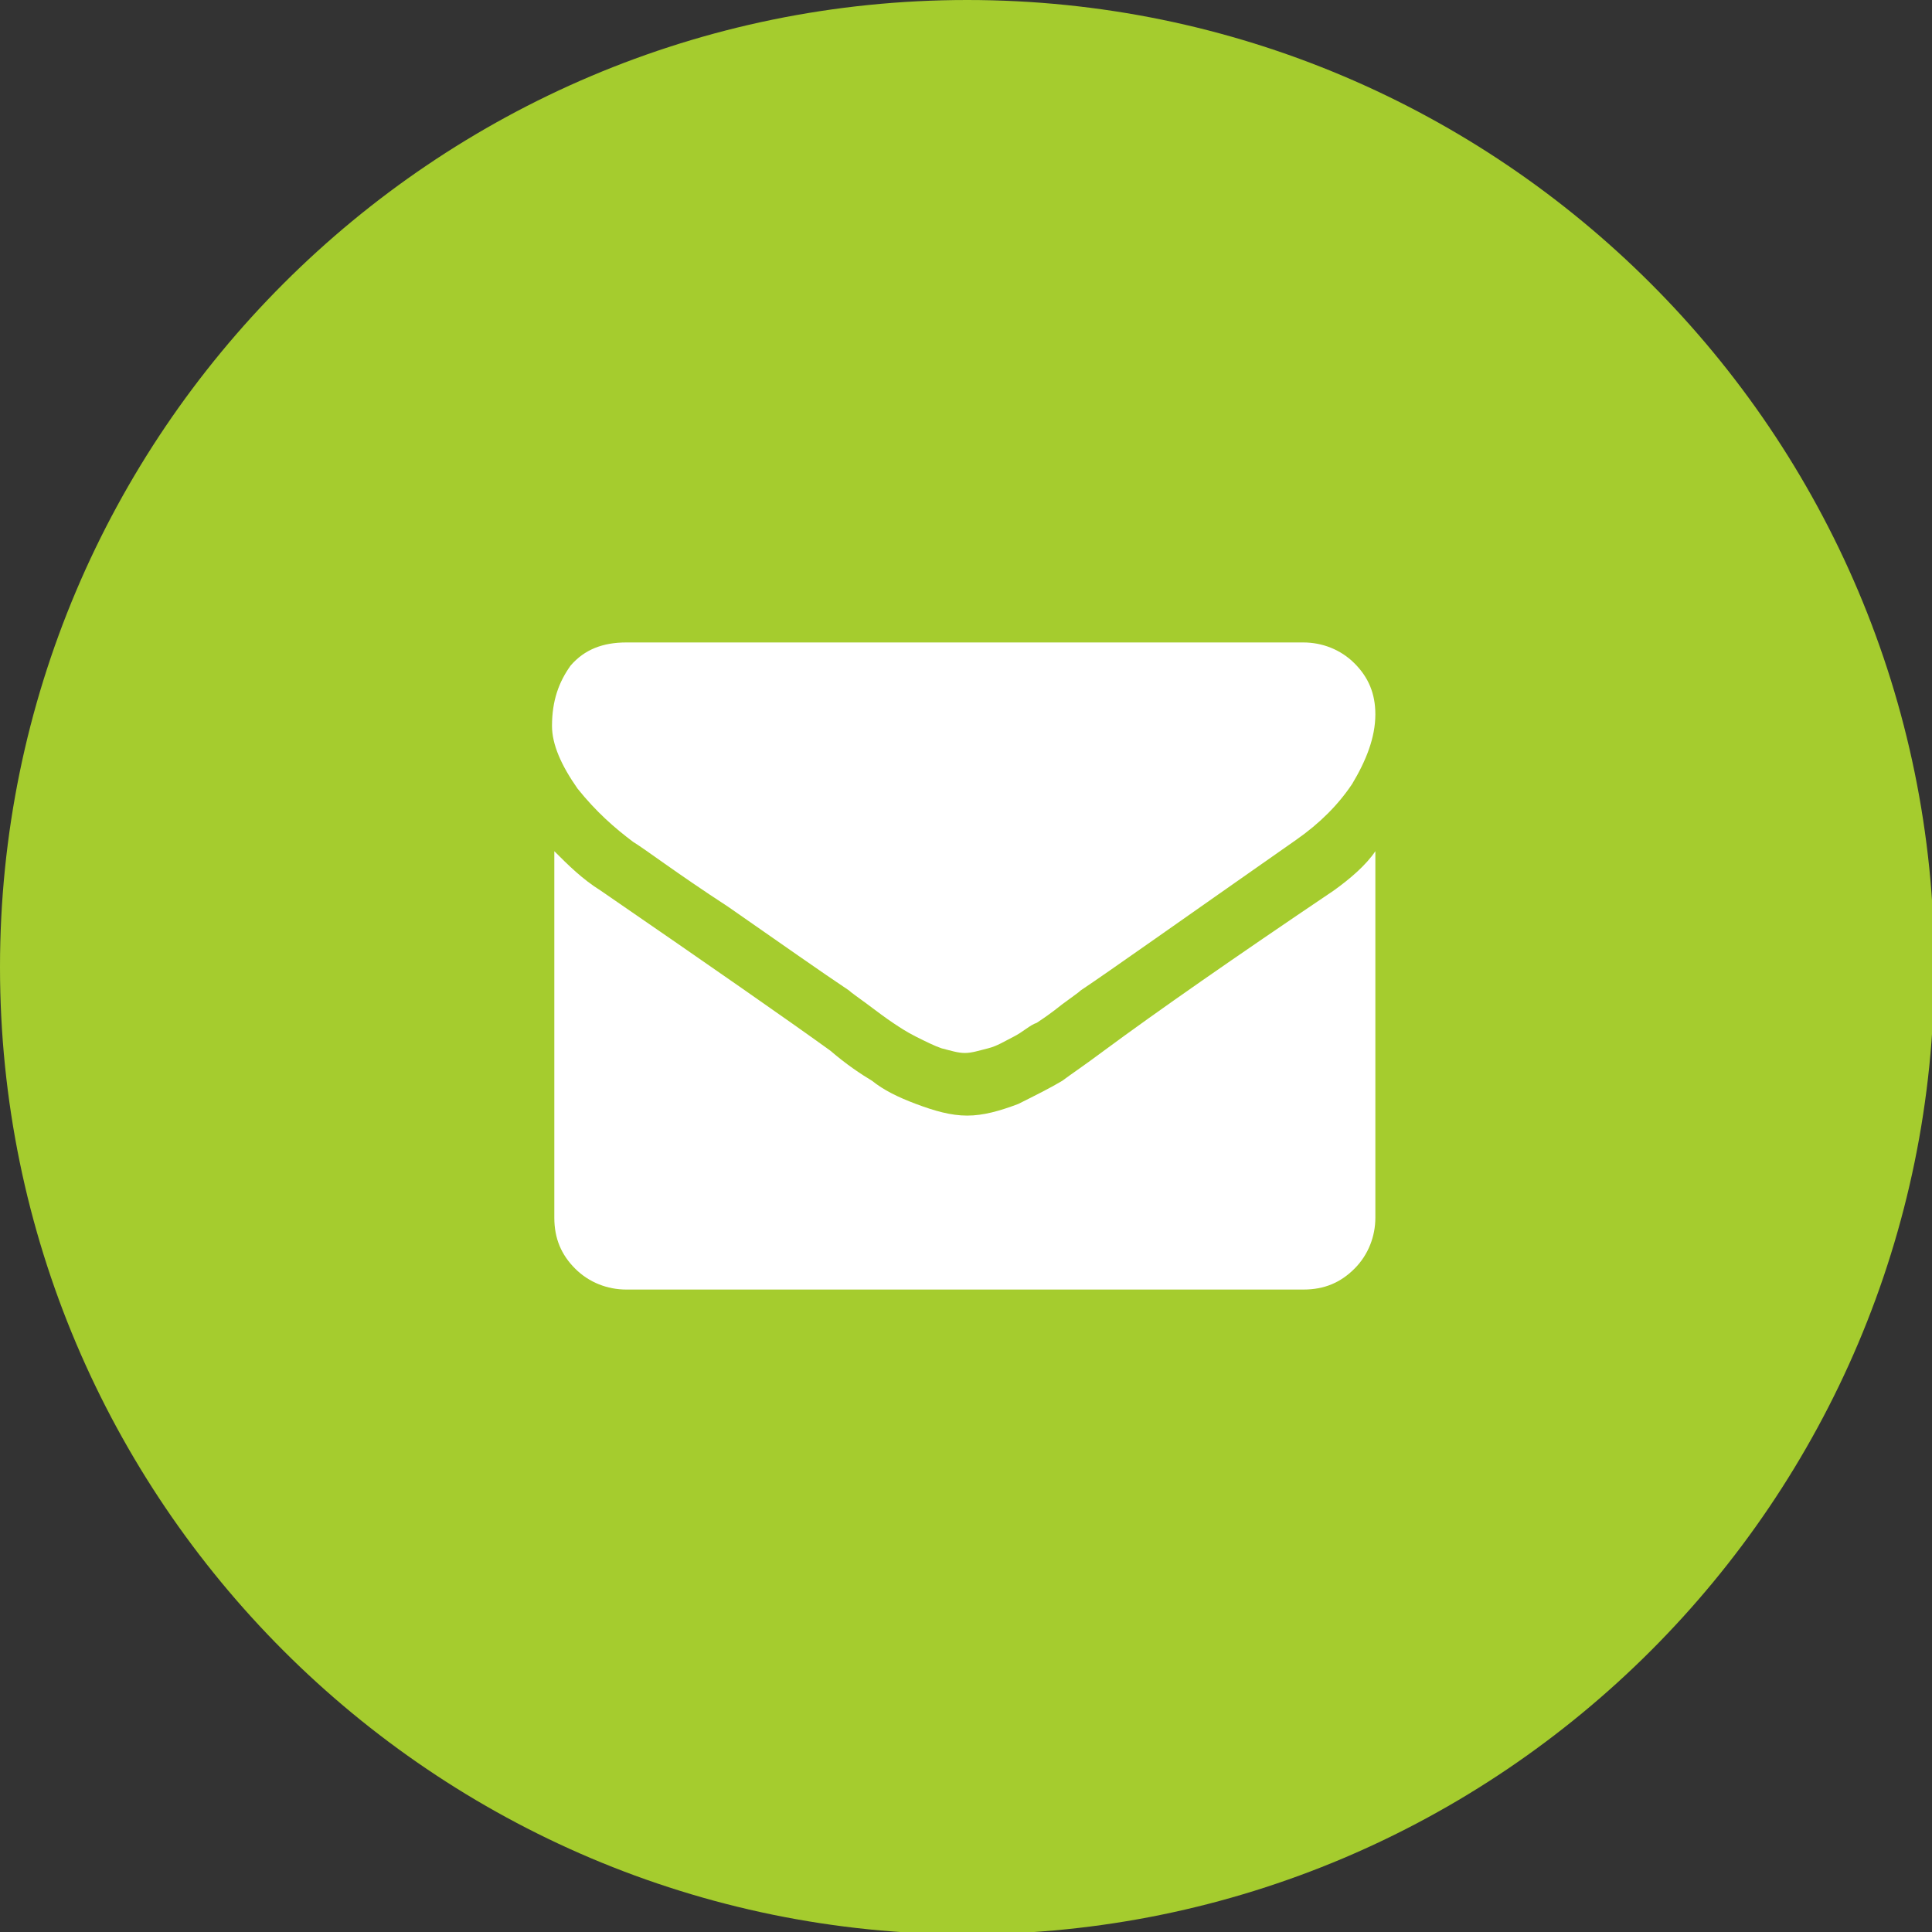 <?xml version="1.0" encoding="utf-8"?>
<!-- Generator: Adobe Illustrator 21.0.2, SVG Export Plug-In . SVG Version: 6.00 Build 0)  -->
<svg version="1.1" id="Layer_1" xmlns="http://www.w3.org/2000/svg" xmlns:xlink="http://www.w3.org/1999/xlink" x="0px" y="0px"
	 viewBox="0 0 83.3 83.3" style="enable-background:new 0 0 83.3 83.3;" xml:space="preserve">
<rect x="0" y="0" width="83.3" height="83.3" fill="#333333" stroke="none"/>
<style type="text/css">
	.st0{fill-opacity:0.2;stroke:#FFFFFF;stroke-width:2;stroke-miterlimit:10;}
	.st1{fill:#045196;}
	.st222{fill:#FFFFFF;}
	.st3{fill:#4099FF;}
	.st4{fill:#A5CC2E;}
	.st5{fill:#00889F;}
	.st6{fill:#00AC84;}
	.st7{fill:#00B894;}
	.st8{fill:#AFAFAF;stroke:#FFFFFF;stroke-width:1.5;stroke-miterlimit:10;}
	.st9{fill:#4C4C4C;}
	.st10{fill:none;stroke:#4C4C4C;stroke-miterlimit:10;}
	.st11{fill:#0095B1;}
	.st12{fill:#006367;}
	.st13{fill:#B9D833;}
	.st14{fill:#008136;}
	.st15{fill:#005928;}
	.st16{fill:#83CC58;}
	.st17{fill:#008F3D;}
	.st18{fill:#004A1F;}
	.st19{fill:#52C241;}
	.st20{fill:#00863C;}
	.st21{fill:#00662E;}
	.st22{fill:#00461D;}
	.st23{fill:#006791;}
	.st24{fill:#FFFFFF;fill-opacity:0.4;stroke:#FFFFFF;stroke-width:2;stroke-miterlimit:10;}
	.st25{fill:none;stroke:#00AC84;stroke-width:2;stroke-miterlimit:10;}
	.st26{fill:#00AC84;stroke:#00AC84;stroke-width:2;stroke-miterlimit:10;}
	.st27{fill:#CCCCCC;}
</style>
<g id="New_Symbol_6_3_">
</g>
<g id="New_Symbol_11">
	<g>
		<path class="st4" d="M41.7,0C18.7,0,0,18.7,0,41.7s18.7,41.7,41.7,41.7s41.7-18.7,41.7-41.7S64.7,0,41.7,0z"/>
		<g>
			<path class="st222" d="M27.3,36.3c0.5,0.3,1.8,1.3,4.1,2.8c2.3,1.6,4,2.8,5.2,3.6c0.1,0.1,0.4,0.3,0.8,0.6c0.4,0.3,0.8,0.6,1.1,0.8
				c0.3,0.2,0.6,0.4,1,0.6c0.4,0.2,0.8,0.4,1.1,0.5c0.4,0.1,0.7,0.2,1,0.2h0c0.3,0,0.6-0.1,1-0.2c0.4-0.1,0.7-0.3,1.1-0.5
				c0.4-0.2,0.7-0.5,1-0.6c0.3-0.2,0.6-0.4,1.1-0.8c0.4-0.3,0.7-0.5,0.8-0.6c1.2-0.8,4.3-3,9.3-6.5c1-0.7,1.8-1.5,2.4-2.4
				c0.6-1,1-2,1-3c0-0.9-0.3-1.6-0.9-2.2c-0.6-0.6-1.4-0.9-2.2-0.9H27c-1,0-1.8,0.3-2.4,1c-0.5,0.7-0.8,1.5-0.8,2.6
				c0,0.8,0.4,1.7,1.1,2.7C25.7,35,26.5,35.7,27.3,36.3L27.3,36.3z M27.3,36.3"/>
			<path class="st222" d="M57.5,38.4c-4.3,2.9-7.6,5.2-9.9,6.9c-0.8,0.6-1.4,1-1.8,1.3c-0.5,0.3-1.1,0.6-1.9,1
				c-0.8,0.3-1.5,0.5-2.2,0.5h0c-0.7,0-1.4-0.2-2.2-0.5c-0.8-0.3-1.4-0.6-1.9-1c-0.5-0.3-1.1-0.7-1.8-1.3c-1.8-1.3-5.1-3.6-9.9-6.9
				c-0.8-0.5-1.4-1.1-2-1.7v15.8c0,0.9,0.3,1.6,0.9,2.2c0.6,0.6,1.4,0.9,2.2,0.9h29.2c0.9,0,1.6-0.3,2.2-0.9s0.9-1.4,0.9-2.2V36.7
				C58.9,37.3,58.2,37.9,57.5,38.4L57.5,38.4z M57.5,38.4"/>
		</g>
	</g>
</g>
<g id="New_Symbol_8">
</g>
<g id="New_Symbol_8_1_">
</g>
<g id="New_Symbol_15_1_">
</g>
<g id="New_Symbol_6_4_">
</g>
<g id="New_Symbol_6_1_">
</g>
<g id="Blue_Radio_Button">
</g>
</svg>
